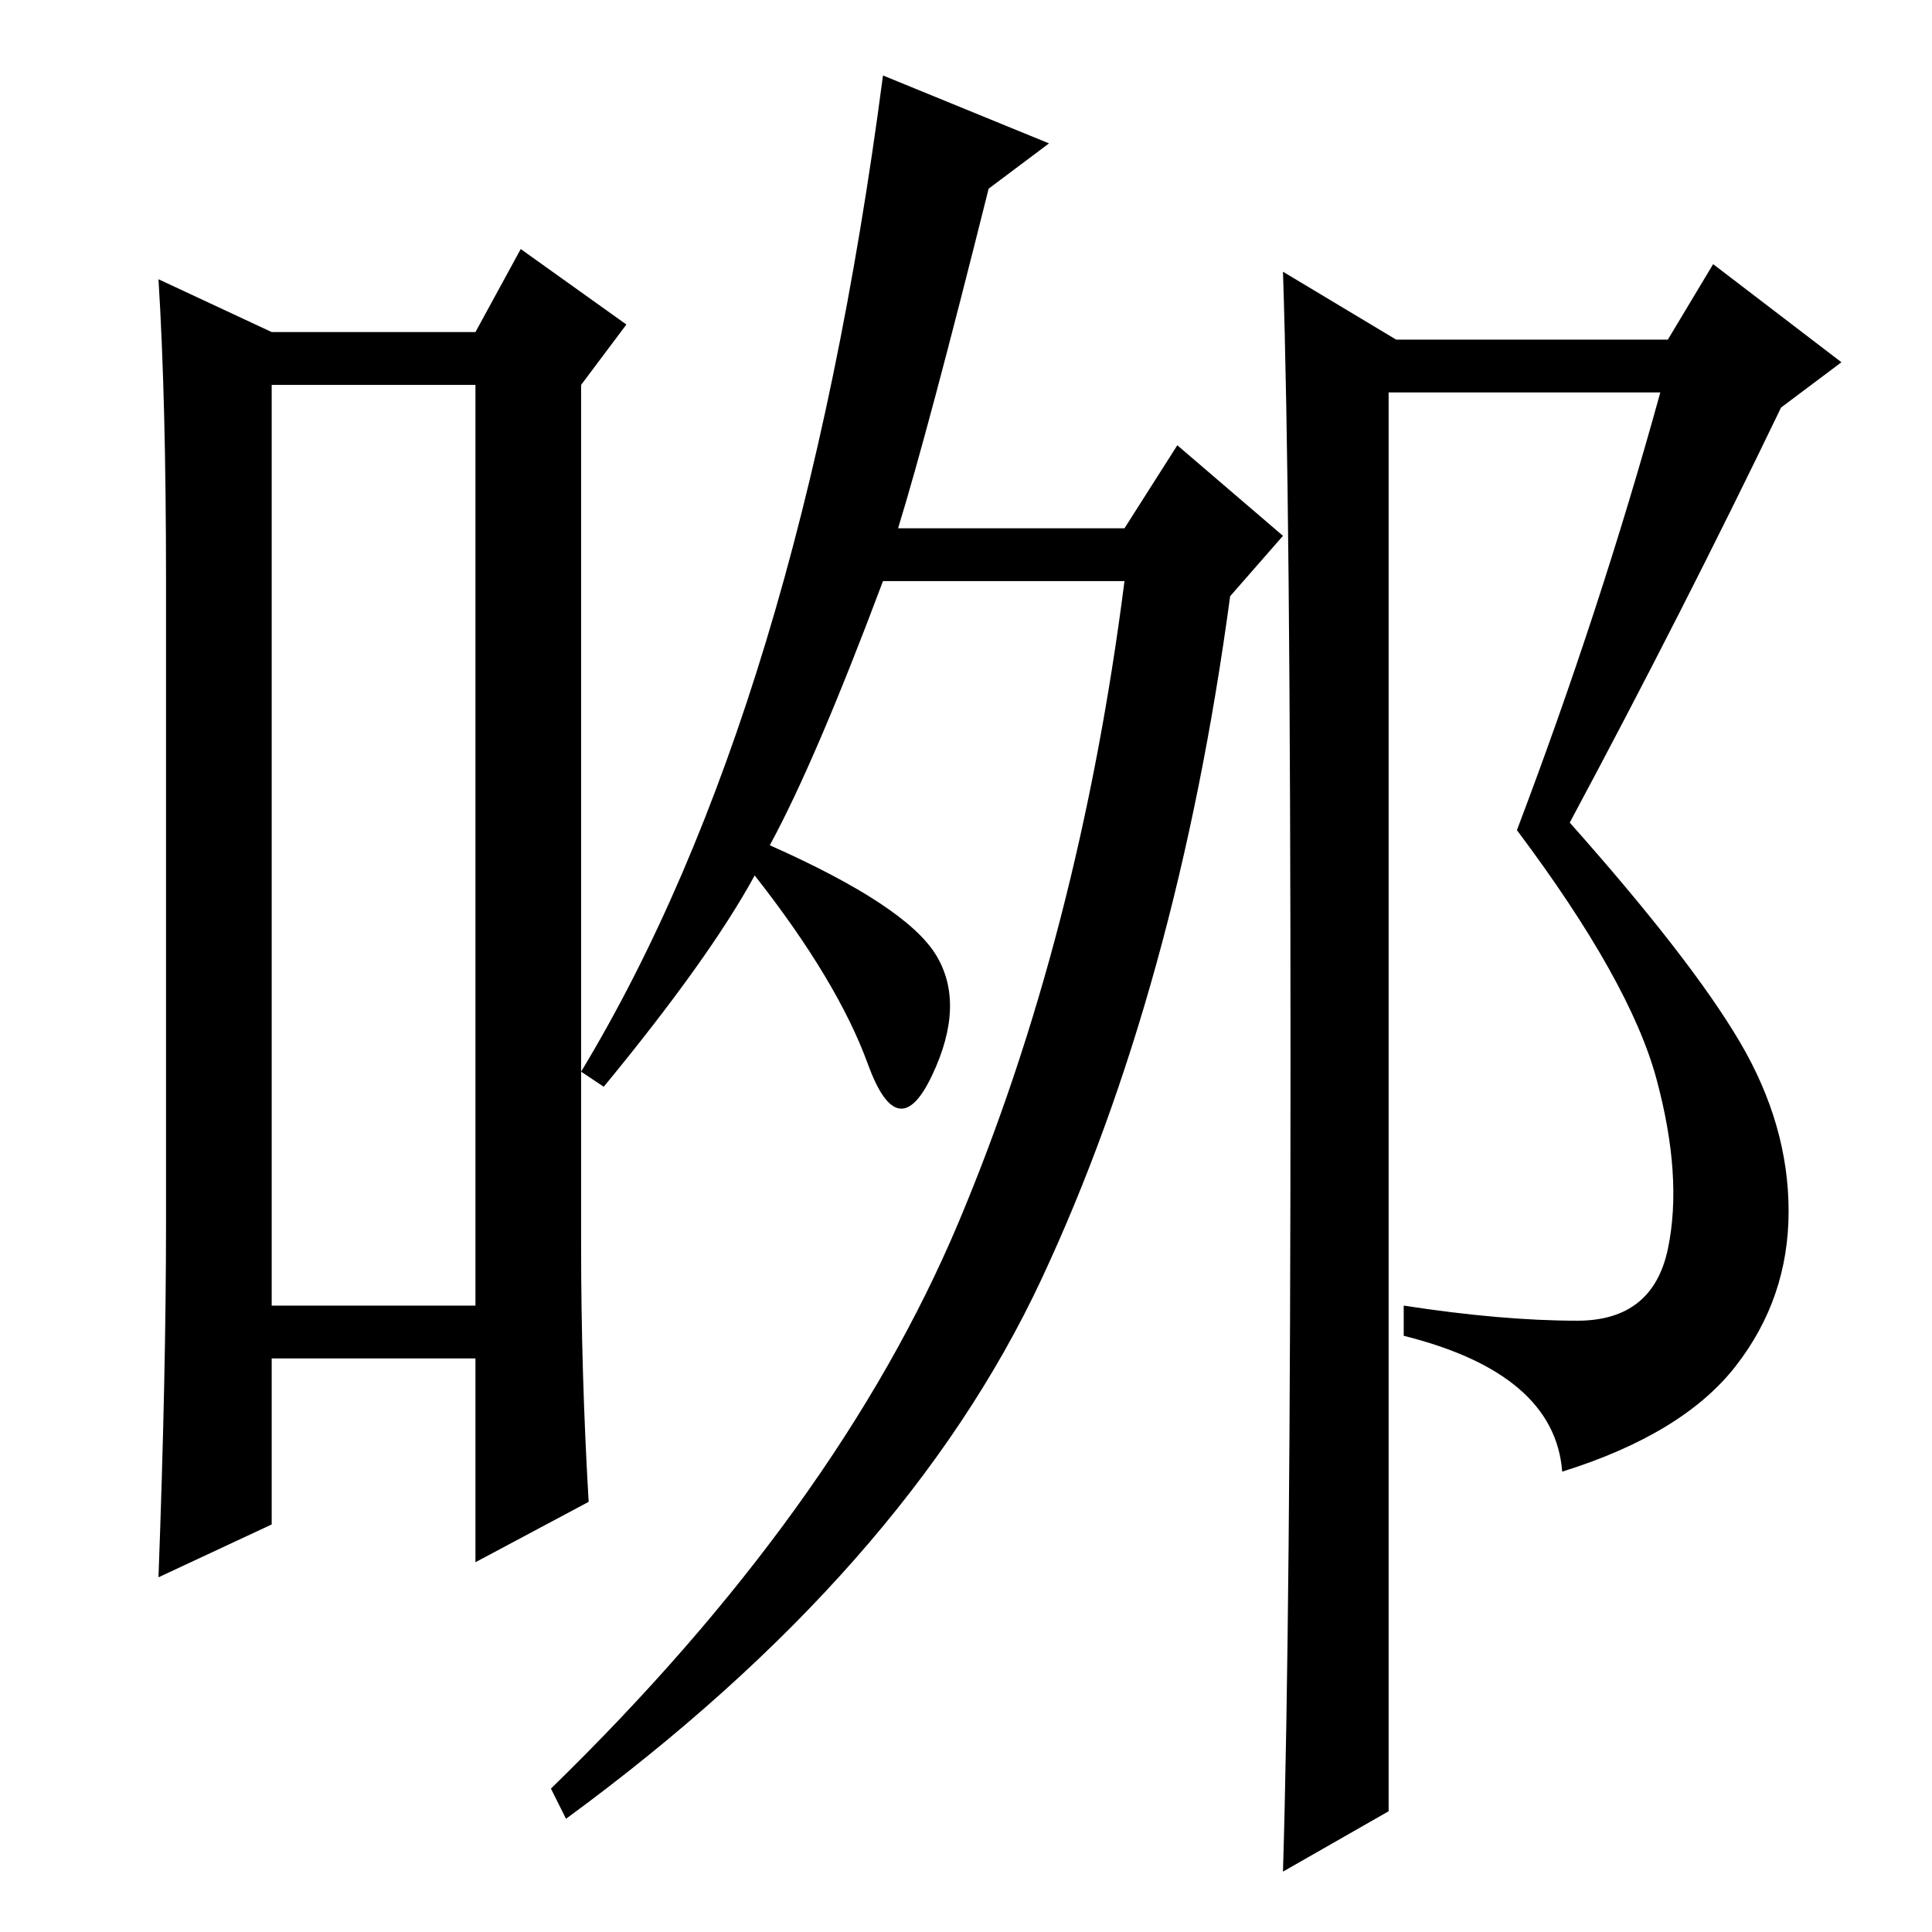 <?xml version="1.0" standalone="no"?>
<!DOCTYPE svg PUBLIC "-//W3C//DTD SVG 1.1//EN" "http://www.w3.org/Graphics/SVG/1.1/DTD/svg11.dtd" >
<svg xmlns="http://www.w3.org/2000/svg" xmlns:xlink="http://www.w3.org/1999/xlink" version="1.1" viewBox="0 -36 256 256">
  <g transform="matrix(1 0 0 -1 0 220)">
   <path fill="currentColor"
d="M36 205v-122h27v122h-27zM22 94v85q0 24 -1 40l15 -7h27l6 11l14 -10l-6 -8v-114q0 -17 1 -34l-15 -8v27h-27v-22l-15 -7q1 27 1 47zM139 237l-8 -6q-8 -32 -12 -45h30l7 11l14 -12l-7 -8q-7 -52 -25 -90.5t-63 -71.5l-2 4q38 37 54 75t22 85h-32q-9 -24 -15 -35
q18 -8 22 -14.5t-0.5 -16t-8.5 1.5t-15 25q-6 -11 -20 -28l-3 2q29 48 40 132zM170 8q1 33 1 107.5t-1 104.5l15 -9h36l6 10l17 -13l-8 -6q-13 -27 -28 -55q16 -18 22.5 -29t6.5 -22.5t-7 -20.5t-23 -14q-1 13 -21 18v4q13 -2 23 -2t12 9.5t-1.5 22.5t-18.5 33q11 29 19 58
h-36v-188z" />
  </g>

</svg>
